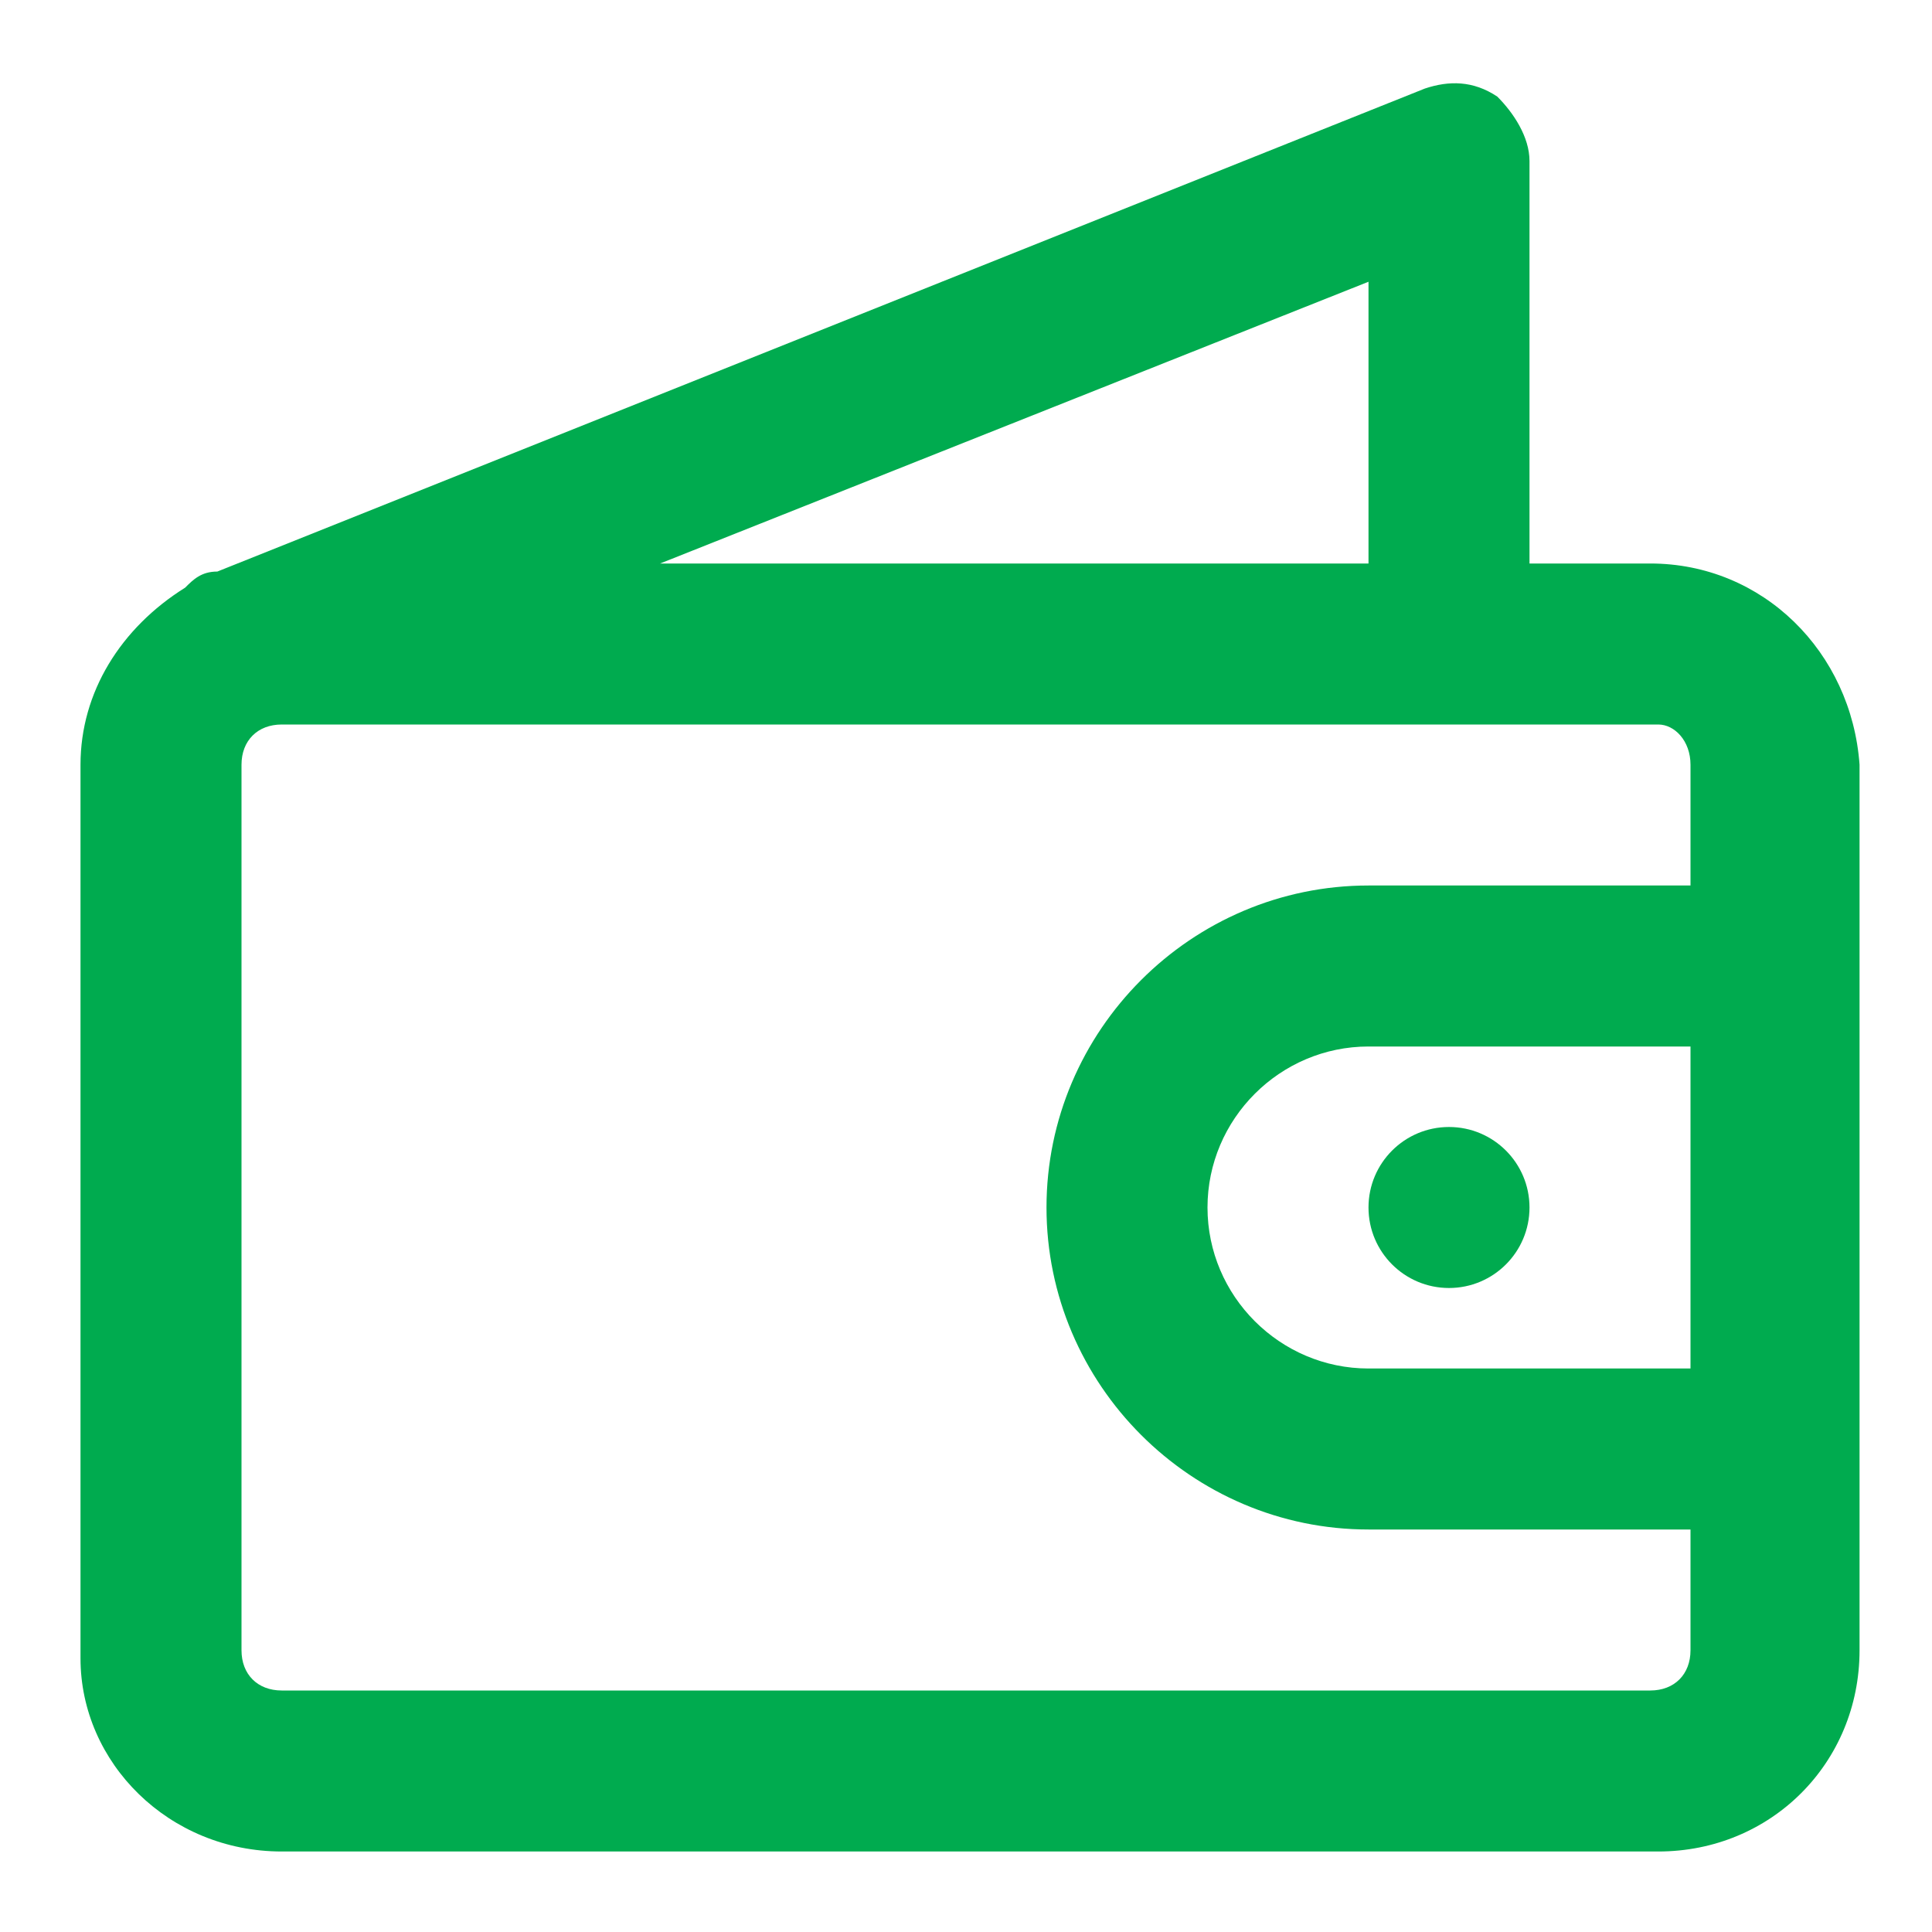 <?xml version="1.0" encoding="utf-8"?>
<!-- Generator: Adobe Illustrator 24.0.1, SVG Export Plug-In . SVG Version: 6.00 Build 0)  -->
<svg version="1.1" id="Layer_1" xmlns="http://www.w3.org/2000/svg" xmlns:xlink="http://www.w3.org/1999/xlink" x="0px" y="0px"
	 viewBox="0 0 24 24" style="enable-background:new 0 0 24 24;" xml:space="preserve">
<style type="text/css">
	.st0{fill:#00AB4F;}
</style>
<title>Artboard 16</title>
<path class="st0" d="M20.5,7H19V2c0-0.3-0.2-0.6-0.4-0.8c-0.3-0.2-0.6-0.2-0.9-0.1l-15,6C2.5,7.1,2.4,7.2,2.3,7.3
	C1.5,7.8,1,8.6,1,9.5v11.1C1,21.9,2.1,23,3.5,23h17.1c1.4,0,2.5-1.1,2.5-2.5V9.5C23,8.1,21.9,7,20.5,7z M17,7H8.2L17,3.5V7z M21,17
	h-4c-1.1,0-2-0.9-2-2s0.9-2,2-2h4V17z M17,11c-2.2,0-4,1.8-4,4s1.8,4,4,4h4v1.5c0,0.3-0.2,0.5-0.5,0.5H3.5C3.2,21,3,20.8,3,20.5V9.5
	C3,9.2,3.2,9,3.5,9h0h17.1C20.8,9,21,9.2,21,9.5V11H17z"/>
<circle class="st0" cx="18" cy="15" r="1"/>
</svg>
